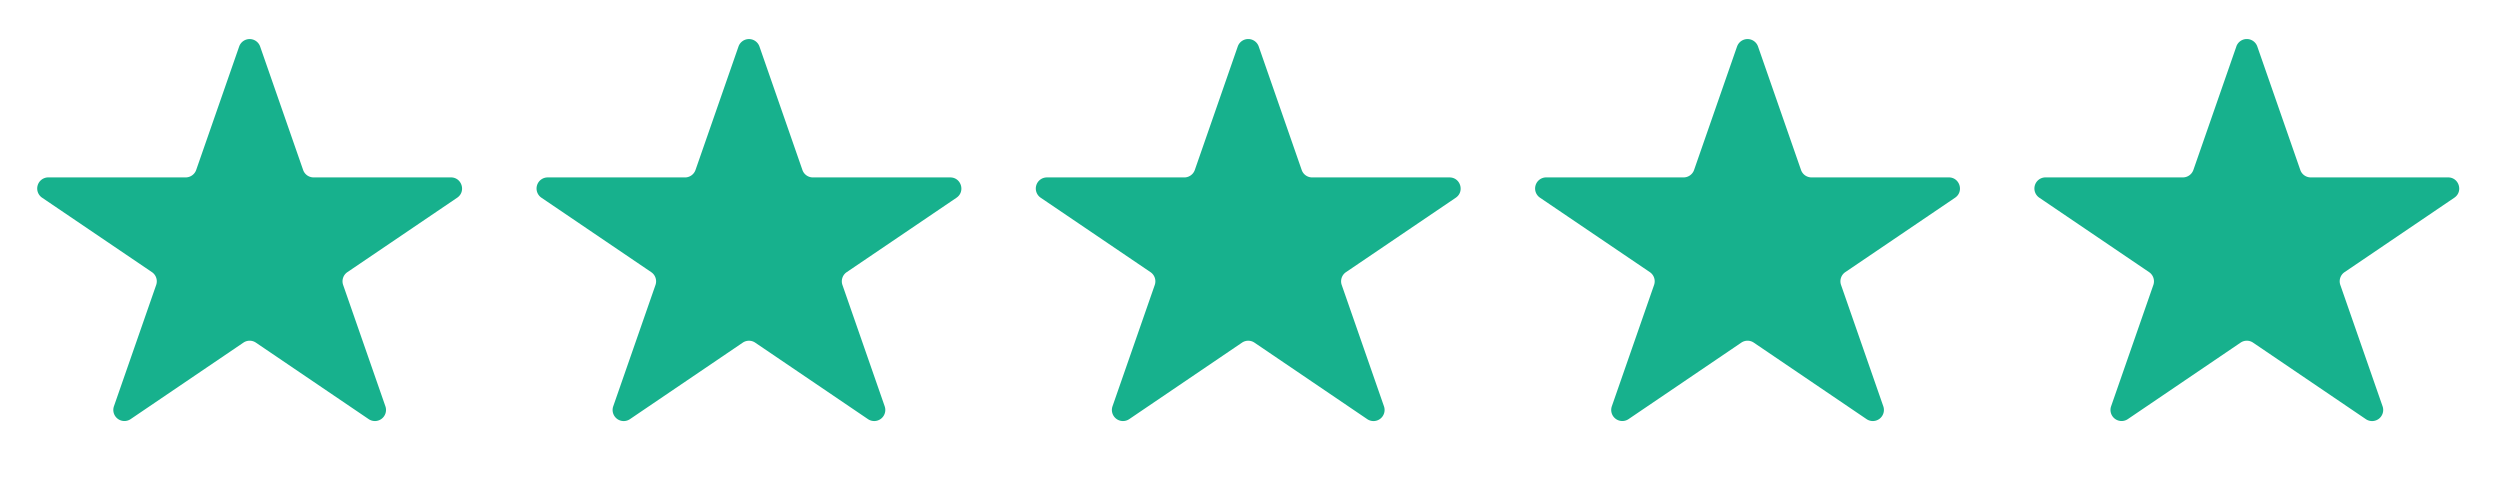 <svg width="100" height="20" fill="none" xmlns="http://www.w3.org/2000/svg"><path d="M9.567 1.86a.444.444 0 0 1 .838 0l1.72 4.939c.062.178.23.297.418.297h5.495c.437 0 .611.566.25.812l-4.392 2.977a.444.444 0 0 0-.17.514l1.69 4.853a.444.444 0 0 1-.669.513l-4.512-3.06a.444.444 0 0 0-.498 0l-4.512 3.06a.444.444 0 0 1-.668-.513l1.69-4.853a.444.444 0 0 0-.17-.514L1.684 7.908a.444.444 0 0 1 .25-.812h5.494c.188 0 .357-.12.419-.297L9.567 1.86zm19.973 0a.444.444 0 0 1 .838 0L32.097 6.8c.062.178.23.297.42.297h5.494c.437 0 .61.566.249.812l-4.392 2.977a.444.444 0 0 0-.17.514l1.69 4.853a.444.444 0 0 1-.668.513l-4.512-3.06a.444.444 0 0 0-.498 0l-4.512 3.06a.444.444 0 0 1-.669-.513l1.69-4.853a.444.444 0 0 0-.17-.514l-4.391-2.977a.444.444 0 0 1 .249-.812H27.4c.19 0 .357-.12.42-.297L29.54 1.86zm19.97 0a.444.444 0 0 1 .839 0L52.068 6.8c.062.178.23.297.419.297h5.494c.438 0 .611.566.25.812l-4.392 2.977a.444.444 0 0 0-.17.514l1.69 4.853a.444.444 0 0 1-.669.513l-4.511-3.06a.444.444 0 0 0-.499 0l-4.512 3.06a.444.444 0 0 1-.668-.513l1.69-4.853a.444.444 0 0 0-.17-.514l-4.392-2.977a.444.444 0 0 1 .25-.812h5.494c.189 0 .357-.12.42-.297L49.51 1.86zm19.973 0a.444.444 0 0 1 .838 0l1.72 4.939c.062.178.23.297.419.297h5.494c.437 0 .611.566.25.812l-4.392 2.977a.444.444 0 0 0-.17.514l1.69 4.853a.444.444 0 0 1-.669.513l-4.512-3.06a.444.444 0 0 0-.498 0l-4.512 3.06a.444.444 0 0 1-.668-.513l1.69-4.853a.444.444 0 0 0-.17-.514L61.6 7.908a.444.444 0 0 1 .25-.812h5.494c.189 0 .357-.12.419-.297l1.719-4.939zm19.97 0a.444.444 0 0 1 .839 0l1.72 4.939c.061.178.23.297.418.297h5.495c.437 0 .61.566.249.812l-4.391 2.977a.444.444 0 0 0-.17.514l1.69 4.853a.444.444 0 0 1-.67.513l-4.511-3.06a.444.444 0 0 0-.498 0l-4.512 3.06a.444.444 0 0 1-.668-.513l1.69-4.853a.444.444 0 0 0-.171-.514l-4.391-2.977a.444.444 0 0 1 .249-.812h5.494c.19 0 .357-.12.42-.297l1.719-4.939z" fill="#17B18D"/></svg>